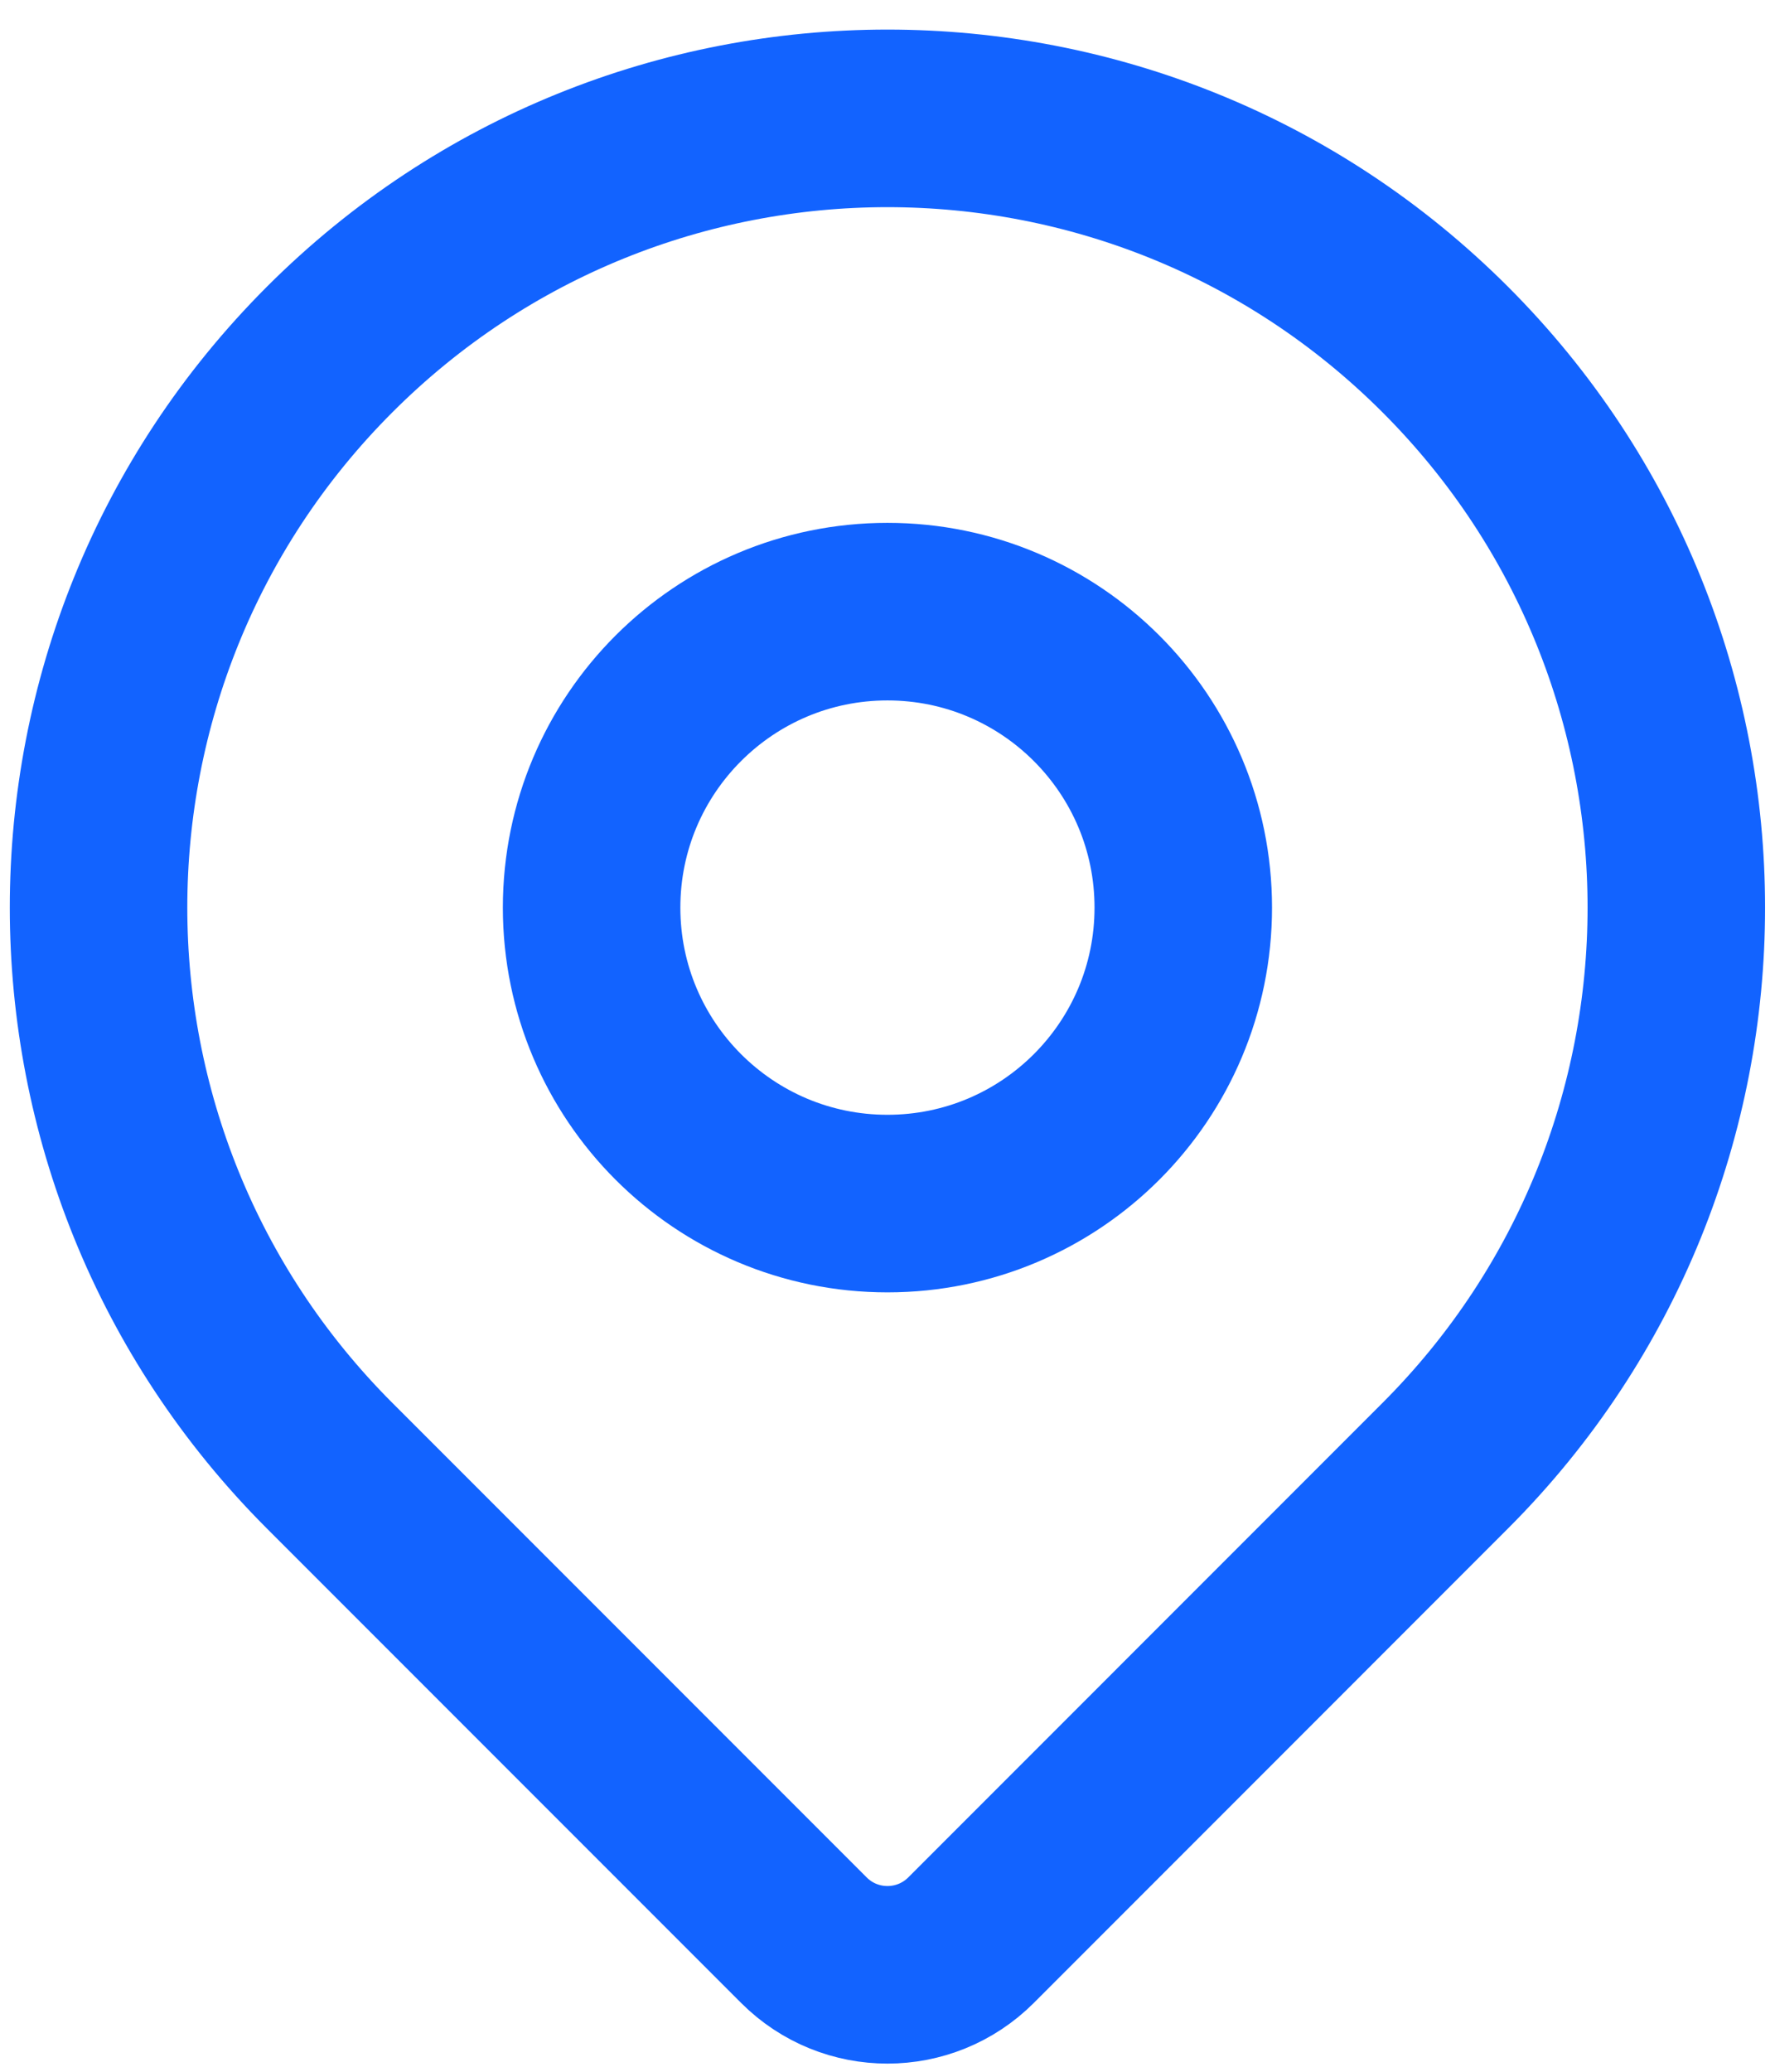 <svg width="30" height="35" viewBox="0 0 30 35" fill="none" xmlns="http://www.w3.org/2000/svg">
<path d="M24.427 24.761C22.63 26.559 18.572 30.617 16.413 32.776C15.632 33.557 14.368 33.558 13.587 32.777C11.463 30.653 7.493 26.683 5.571 24.761C0.364 19.554 0.364 11.112 5.571 5.905C10.778 0.698 19.22 0.698 24.427 5.905C29.634 11.112 29.634 19.554 24.427 24.761Z" stroke="#1263FF" stroke-width="3" stroke-linecap="round" stroke-linejoin="round"/>
<path d="M19.999 15.333C19.999 18.095 17.761 20.333 14.999 20.333C12.238 20.333 9.999 18.095 9.999 15.333C9.999 12.572 12.238 10.333 14.999 10.333C17.761 10.333 19.999 12.572 19.999 15.333Z" stroke="#1263FF" stroke-width="3" stroke-linecap="round" stroke-linejoin="round"/>
</svg>
